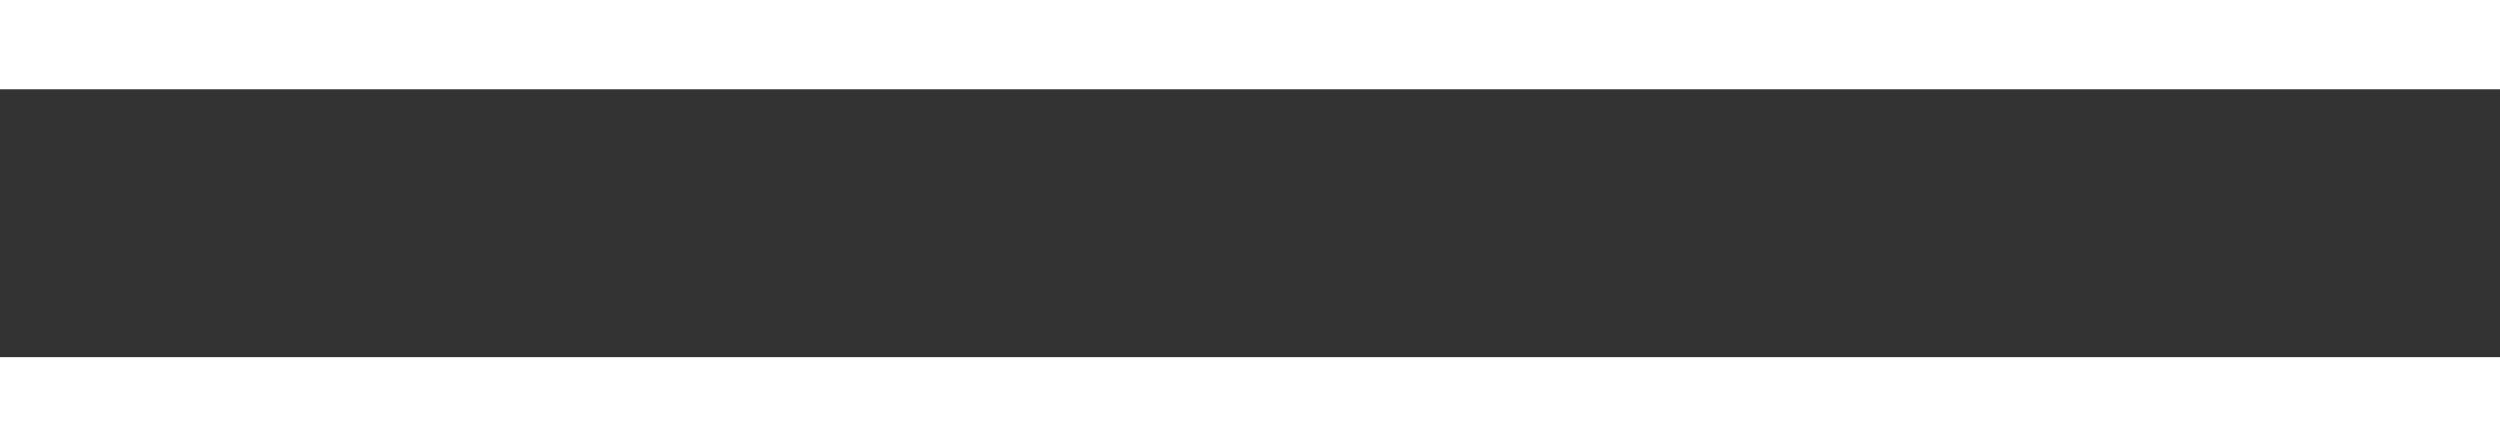 <svg width="56" height="10" viewBox="0 0 56 10" fill="none" xmlns="http://www.w3.org/2000/svg">
    <rect x="0" y="0" width="56" height="10" fill="#333333" stroke="none"/>
    <rect width="56" height="2" fill="#ffffff"></rect>
    <rect y="8" width="56" height="2" fill="#ffffff"></rect>
</svg>